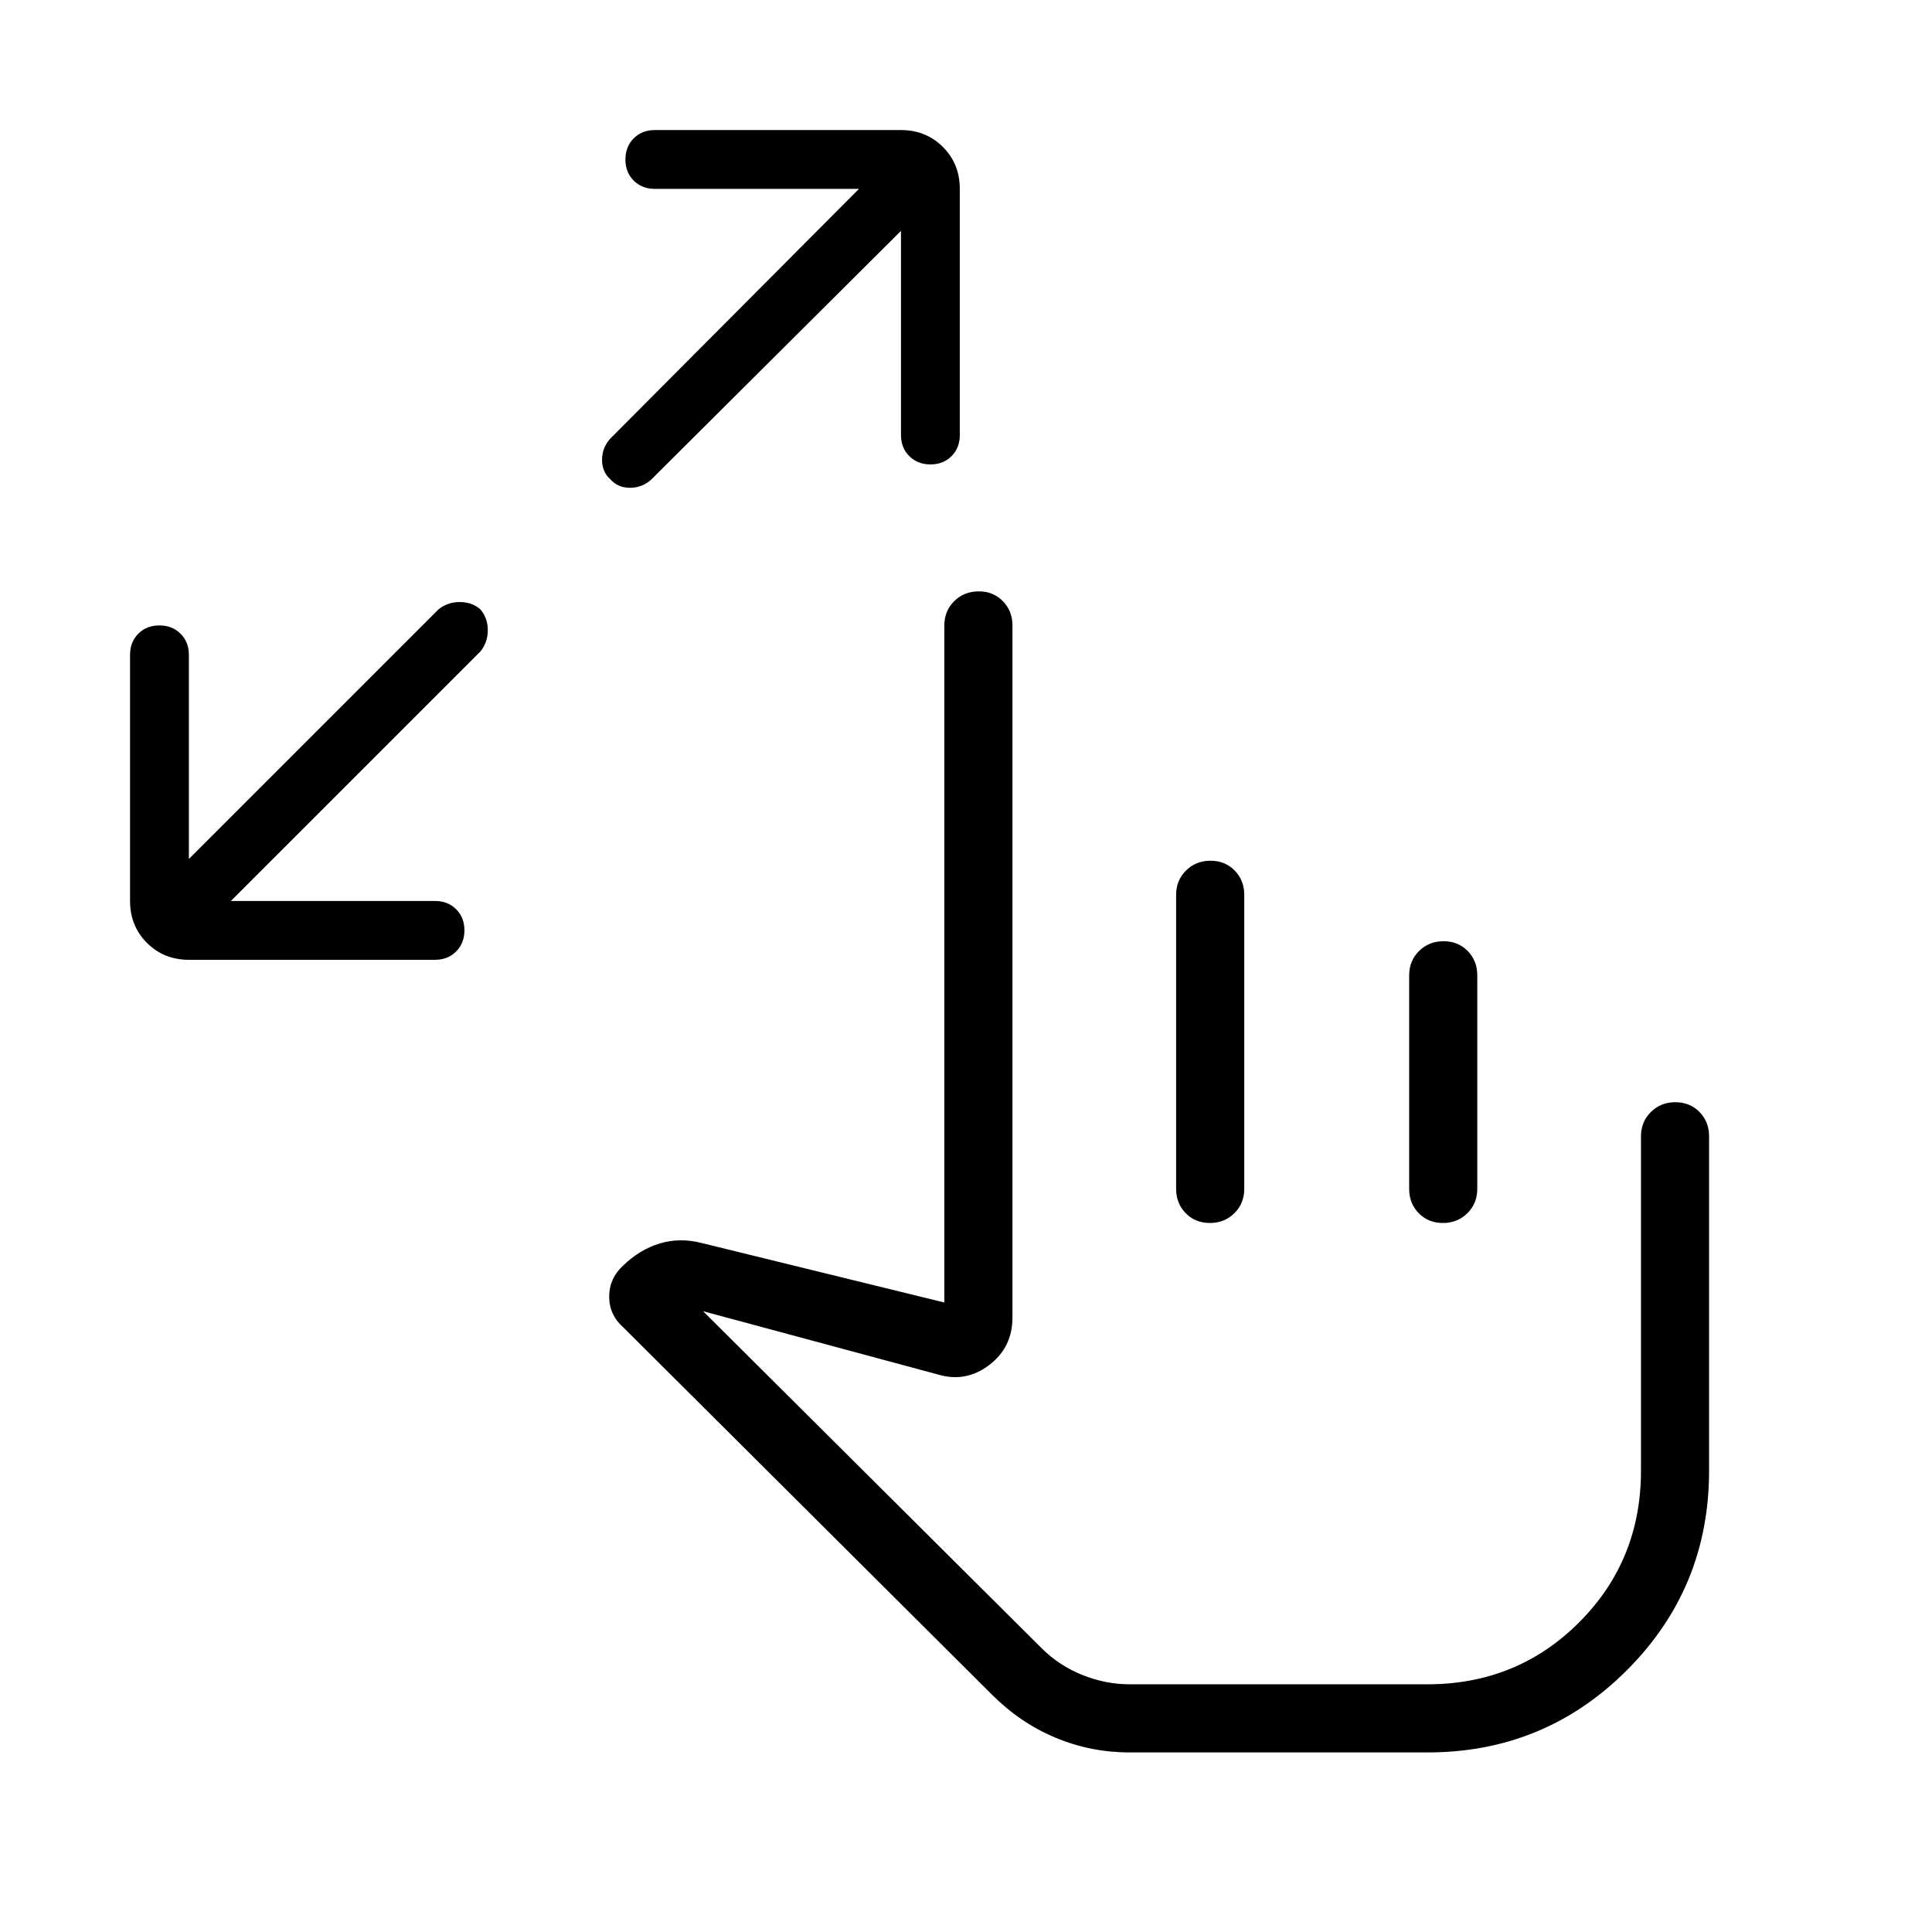 <svg xmlns="http://www.w3.org/2000/svg" height="40" viewBox="0 -960 960 960" width="40"><path d="M114.72-512.31h101.43q6.39 0 10.5 4.11 4.12 4.1 4.12 10.47 0 6.37-4.12 10.51-4.11 4.14-10.5 4.14H93.85q-12.43 0-20.83-8.4-8.4-8.4-8.4-20.83v-122.31q0-6.38 4.1-10.5 4.11-4.11 10.47-4.11 6.37 0 10.51 4.11 4.15 4.12 4.15 10.5v101.44l124-124q4.55-3.67 10.62-3.67 6.07 0 10.25 3.67 3.66 4.27 3.66 10.34t-3.66 10.53l-124 124Zm332.97-332.97-124 123.48q-4.55 4.18-10.62 4.18-6.07 0-9.74-4.18-4.18-3.66-4.18-9.73t4.18-10.62l123.49-124H325.38q-6.38 0-10.5-4.11-4.11-4.1-4.11-10.47 0-6.37 4.11-10.51 4.12-4.14 10.5-4.14h122.31q12.43 0 20.83 8.4 8.4 8.4 8.4 20.83v122.3q0 6.39-4.1 10.5-4.11 4.12-10.48 4.12t-10.51-4.12q-4.14-4.11-4.14-10.5v-101.43ZM561.26-89.23q-19.26 0-36.76-7.31-17.5-7.31-31.53-21.33L309.69-300.46q-7.02-6.26-6.99-15.3.03-9.04 6.94-15.39 8.26-8 18.22-10.99 9.96-2.99 20.76-.22l120.61 29.57v-336.44q0-7.19 4.91-12.06 4.91-4.86 12.17-4.86 7.25 0 12.01 4.86 4.76 4.87 4.76 12.06v344q0 14.68-11.54 23.5-11.54 8.81-25.41 4.73l-116.77-31.46 168.2 167.43q8.65 8.65 20.23 13.3 11.59 4.65 23.47 4.65h147.97q44.64 0 75.4-30.75 30.76-30.76 30.76-75.4v-166.15q0-7.2 4.9-12.06 4.91-4.87 12.17-4.87t12.01 4.87q4.76 4.86 4.76 12.06v166.15q0 58.31-40.84 99.15-40.85 40.85-99.01 40.85H561.26Zm97.3-150.26Zm-57.07-292.82q7.25 0 12.01 4.87 4.76 4.86 4.76 12.06v146.15q0 7.19-4.91 12.06-4.91 4.86-12.17 4.86t-12.01-4.86q-4.76-4.87-4.76-12.06v-146.15q0-7.2 4.91-12.06 4.91-4.87 12.17-4.87Zm115.79 40q7.26 0 12.02 4.87 4.75 4.86 4.75 12.06v106.15q0 7.19-4.91 12.06-4.91 4.86-12.16 4.86-7.26 0-12.02-4.86-4.75-4.87-4.75-12.06v-106.15q0-7.2 4.9-12.06 4.91-4.87 12.17-4.87Z"/></svg>